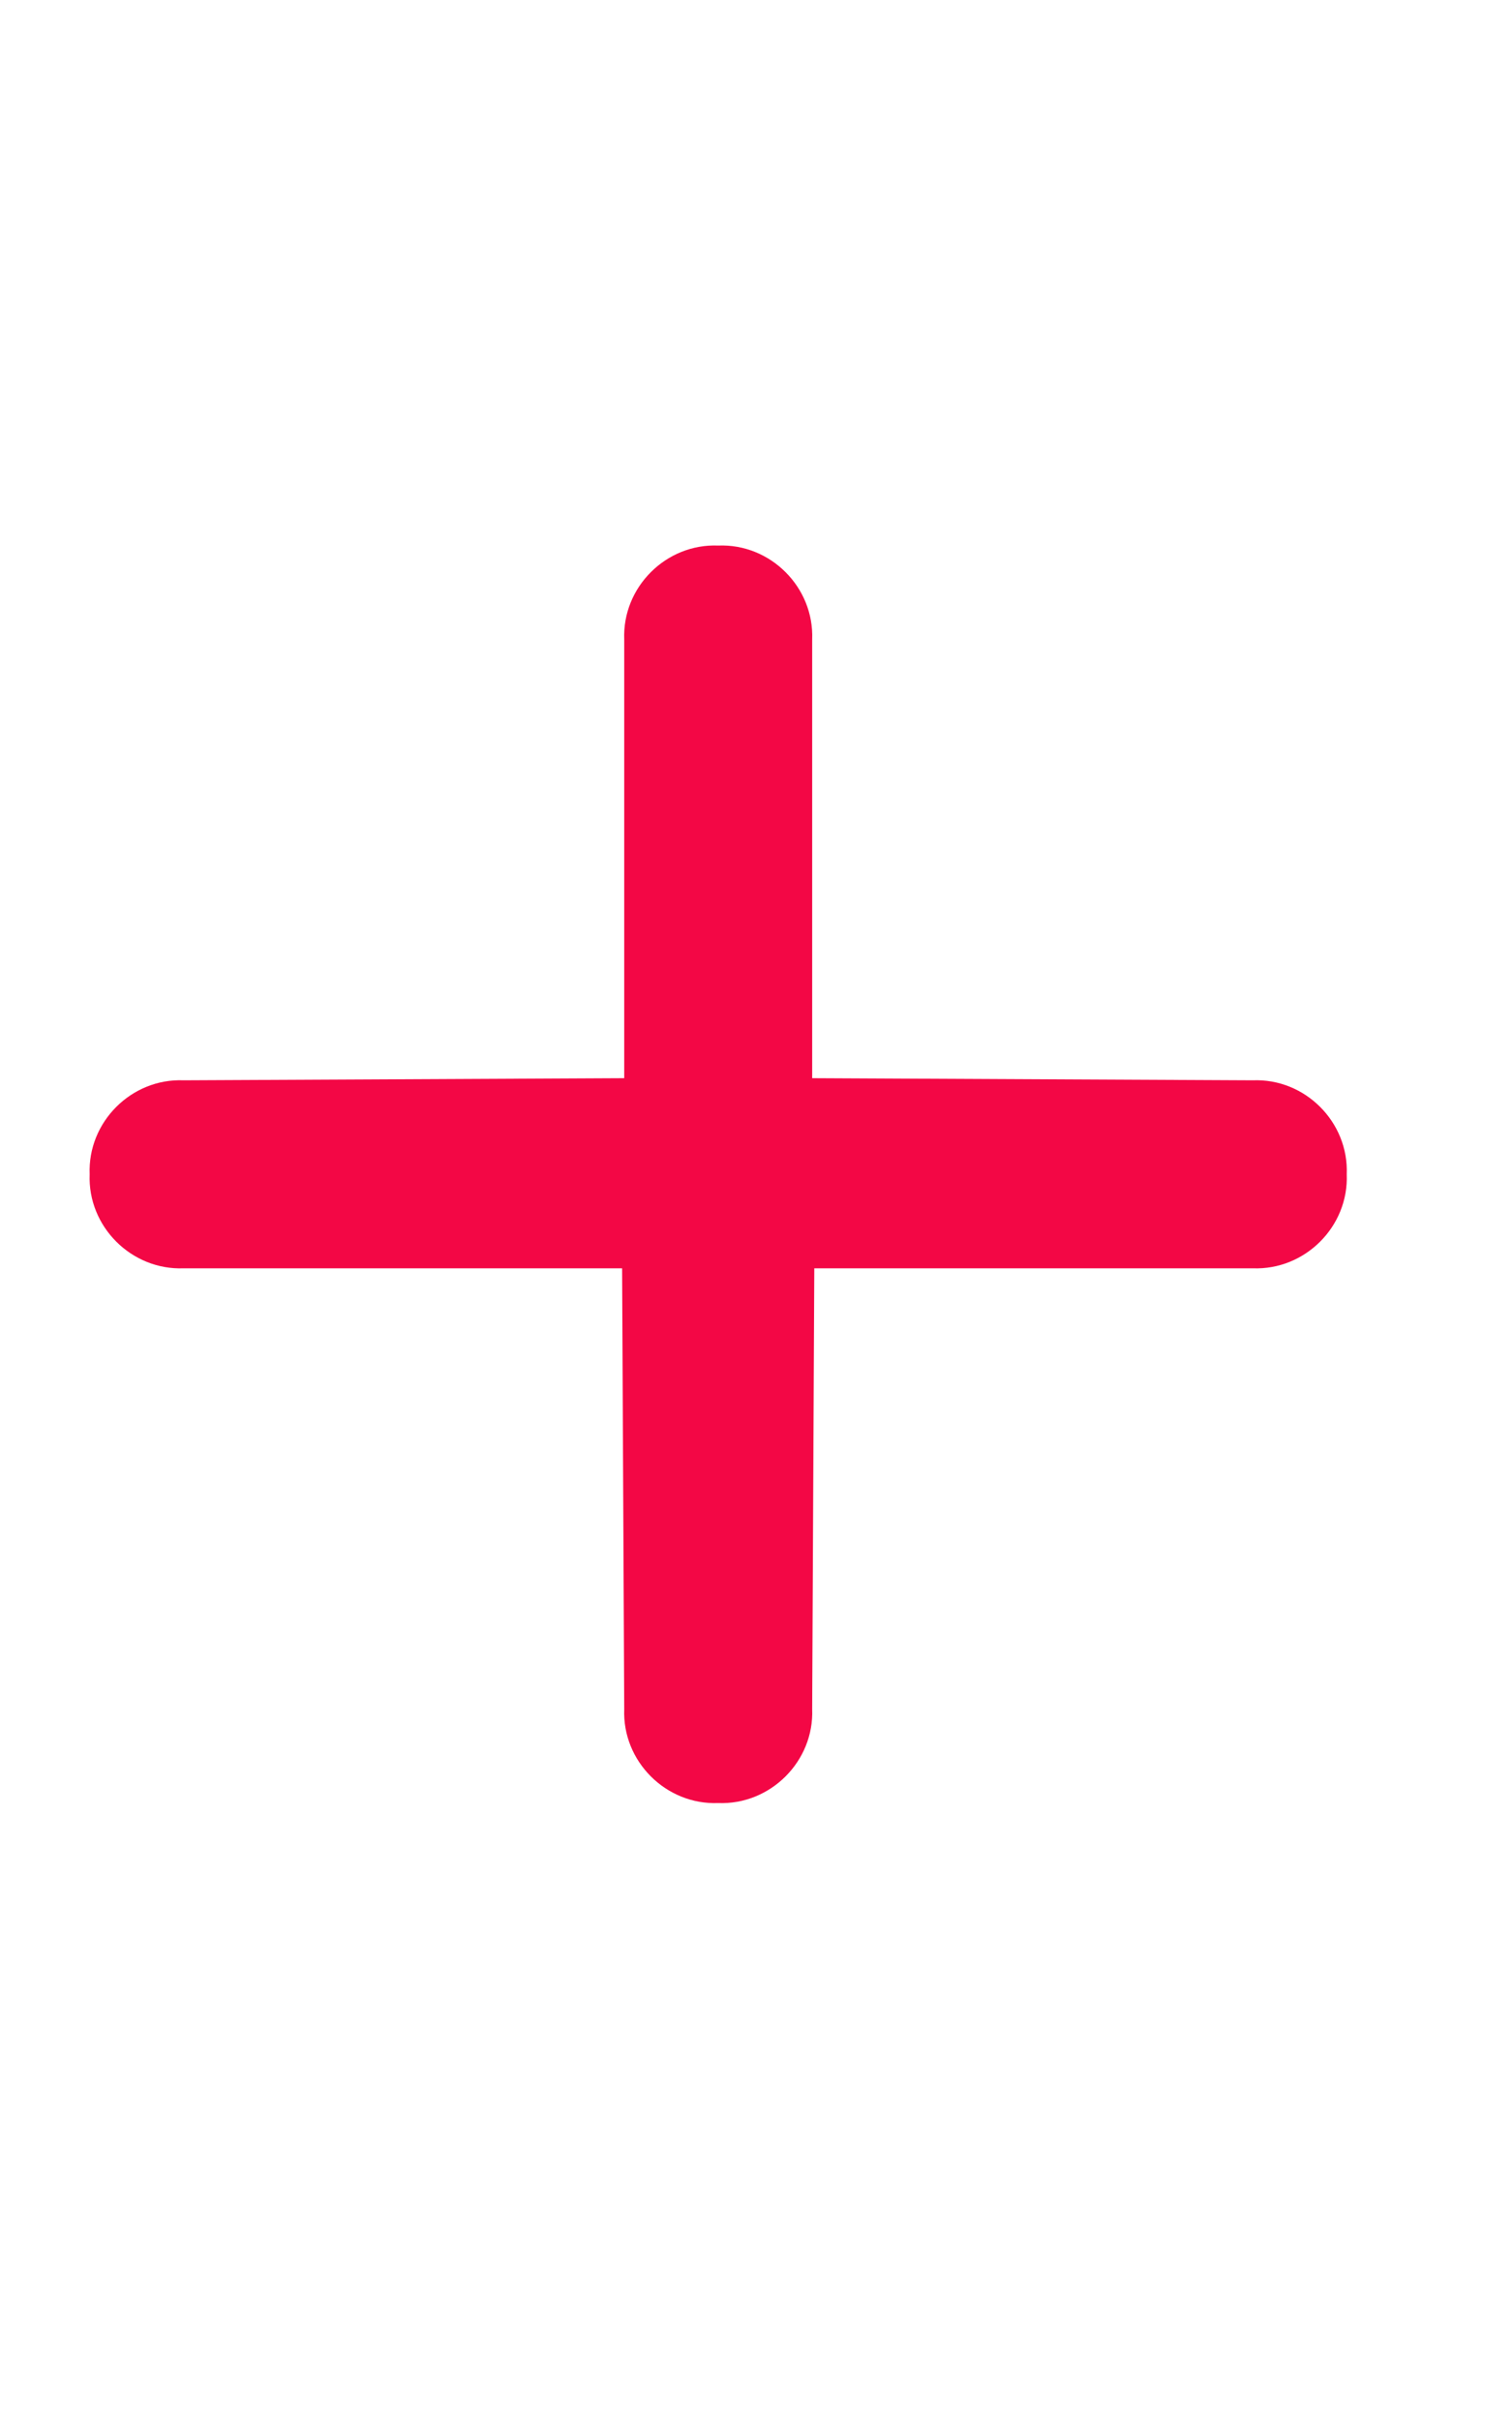 <svg width="20" height="32" viewBox="0 0 20 32" fill="none" xmlns="http://www.w3.org/2000/svg">
<g clip-path="url(#clip0_11_211)">
<path d="M10.743 8.457V14.257L16.571 14.285C17.262 14.257 17.842 14.837 17.814 15.528C17.842 16.218 17.262 16.798 16.571 16.771H10.771L10.743 22.599C10.771 23.289 10.191 23.869 9.5 23.842C8.809 23.869 8.229 23.289 8.257 22.599L8.229 16.771H2.429C1.738 16.798 1.158 16.218 1.186 15.528C1.158 14.837 1.738 14.257 2.429 14.285L8.257 14.257V8.457C8.229 7.766 8.809 7.186 9.5 7.214C10.191 7.186 10.771 7.766 10.743 8.457Z" fill="#F30745"/>
</g>
<defs>
<clipPath id="clip0_11_211">
<rect width="20" height="32" fill="white"/>
</clipPath>
</defs>
</svg>
